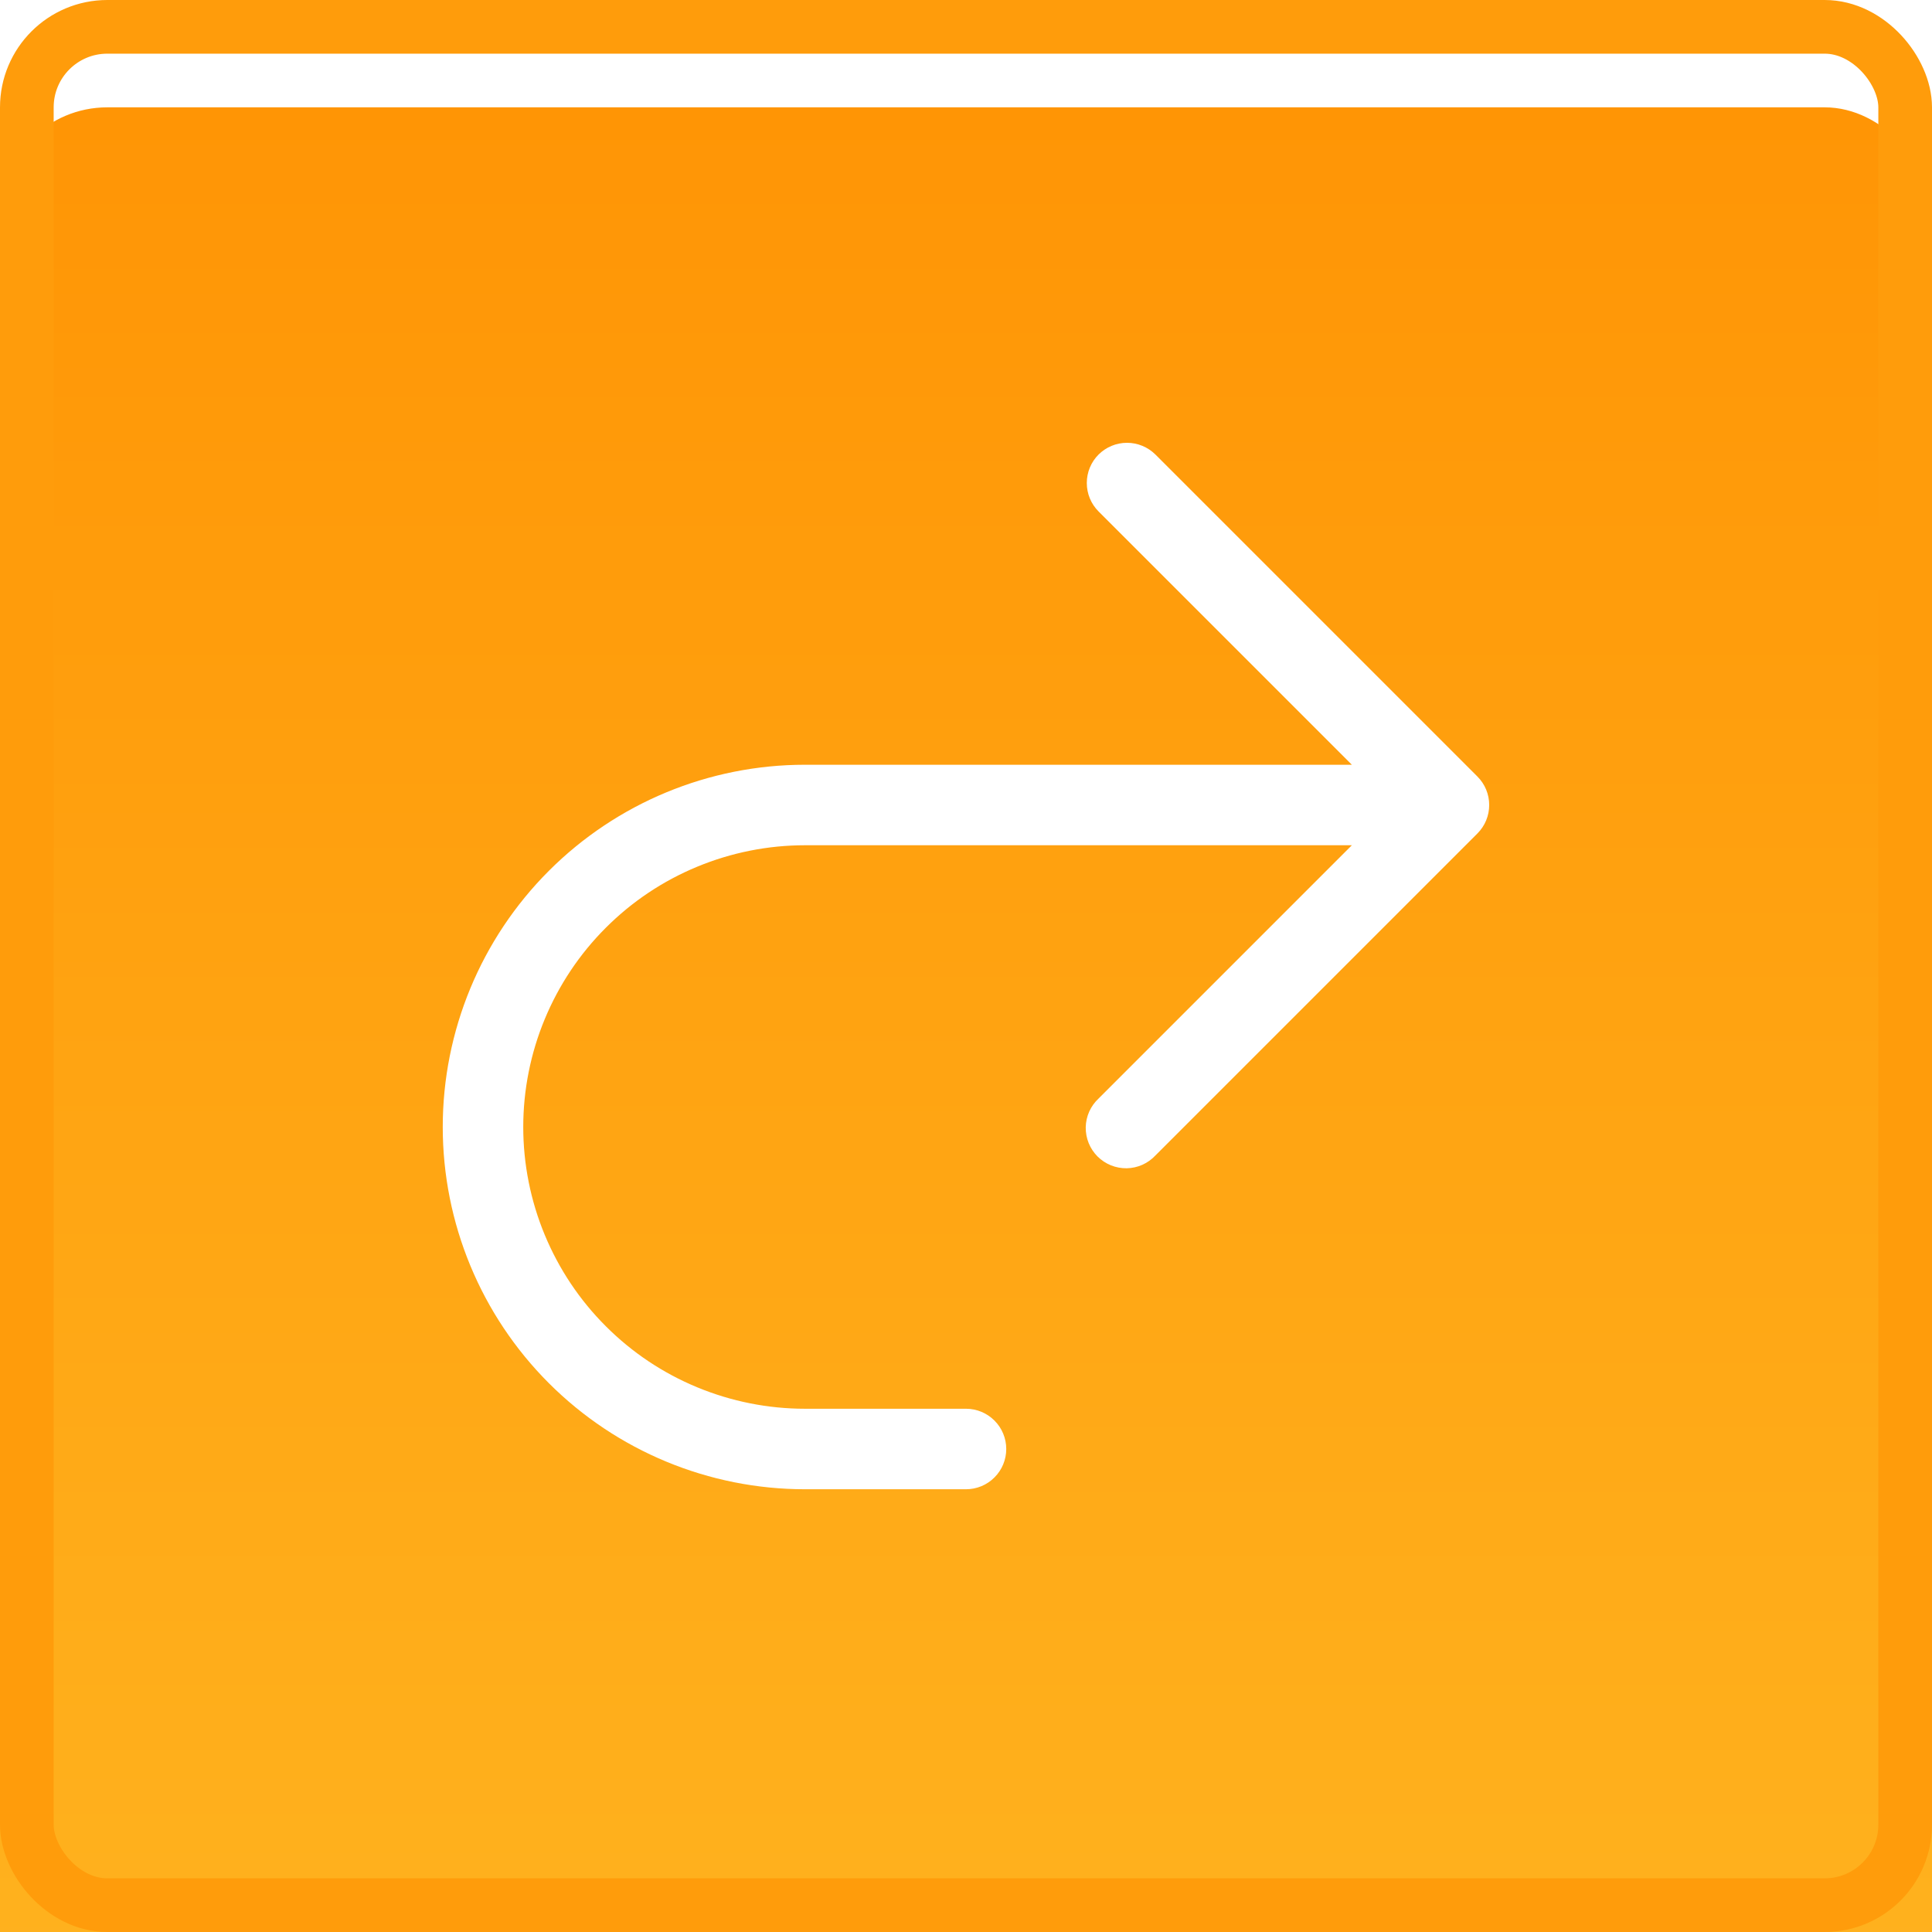 <svg width="36" height="36" viewBox="0 0 36 36" fill="none" xmlns="http://www.w3.org/2000/svg">
<g filter="url(#filter0_i_43_21)">
<rect width="36" height="36" rx="2" fill="url(#paint0_linear_43_21)"/>
</g>
<rect x="0.5" y="0.5" width="35" height="35" rx="1.5" stroke="#FF9C0B"/>
<path fill-rule="evenodd" clip-rule="evenodd" d="M20.47 8.47C20.611 8.33 20.801 8.251 21 8.251C21.199 8.251 21.389 8.33 21.53 8.47L27.53 14.47C27.671 14.611 27.749 14.801 27.749 15C27.749 15.199 27.671 15.389 27.53 15.53L21.53 21.53C21.461 21.604 21.378 21.663 21.287 21.704C21.195 21.745 21.095 21.767 20.994 21.769C20.894 21.77 20.794 21.752 20.7 21.714C20.607 21.676 20.522 21.62 20.451 21.549C20.38 21.478 20.324 21.393 20.286 21.3C20.248 21.206 20.23 21.106 20.231 21.006C20.233 20.905 20.255 20.805 20.296 20.713C20.337 20.622 20.396 20.539 20.47 20.47L25.19 15.75H15C14.311 15.75 13.628 15.886 12.991 16.15C12.354 16.413 11.775 16.8 11.288 17.288C10.8 17.775 10.414 18.354 10.15 18.991C9.886 19.628 9.75 20.311 9.75 21C9.75 21.689 9.886 22.372 10.15 23.009C10.414 23.646 10.8 24.225 11.288 24.712C11.775 25.2 12.354 25.587 12.991 25.85C13.628 26.114 14.311 26.25 15 26.25H18C18.199 26.25 18.39 26.329 18.53 26.47C18.671 26.61 18.75 26.801 18.75 27C18.75 27.199 18.671 27.39 18.53 27.53C18.39 27.671 18.199 27.75 18 27.75H15C13.21 27.75 11.493 27.039 10.227 25.773C8.961 24.507 8.25 22.79 8.25 21C8.25 19.21 8.961 17.493 10.227 16.227C11.493 14.961 13.21 14.25 15 14.25H25.19L20.47 9.53C20.329 9.389 20.251 9.199 20.251 9C20.251 8.801 20.329 8.611 20.47 8.47Z" fill="white"/>
<defs>
<filter id="filter0_i_43_21" x="0" y="0" width="36" height="36" filterUnits="userSpaceOnUse" color-interpolation-filters="sRGB">
<feFlood flood-opacity="0" result="BackgroundImageFix"/>
<feBlend mode="normal" in="SourceGraphic" in2="BackgroundImageFix" result="shape"/>
<feColorMatrix in="SourceAlpha" type="matrix" values="0 0 0 0 0 0 0 0 0 0 0 0 0 0 0 0 0 0 127 0" result="hardAlpha"/>
<feOffset dy="2"/>
<feComposite in2="hardAlpha" operator="arithmetic" k2="-1" k3="1"/>
<feColorMatrix type="matrix" values="0 0 0 0 1 0 0 0 0 1 0 0 0 0 1 0 0 0 0.5 0"/>
<feBlend mode="normal" in2="shape" result="effect1_innerShadow_43_21"/>
</filter>
<linearGradient id="paint0_linear_43_21" x1="18" y1="0" x2="18" y2="36" gradientUnits="userSpaceOnUse">
<stop stop-color="#FF9505"/>
<stop offset="1" stop-color="#FFB31F"/>
</linearGradient>
</defs>
</svg>
